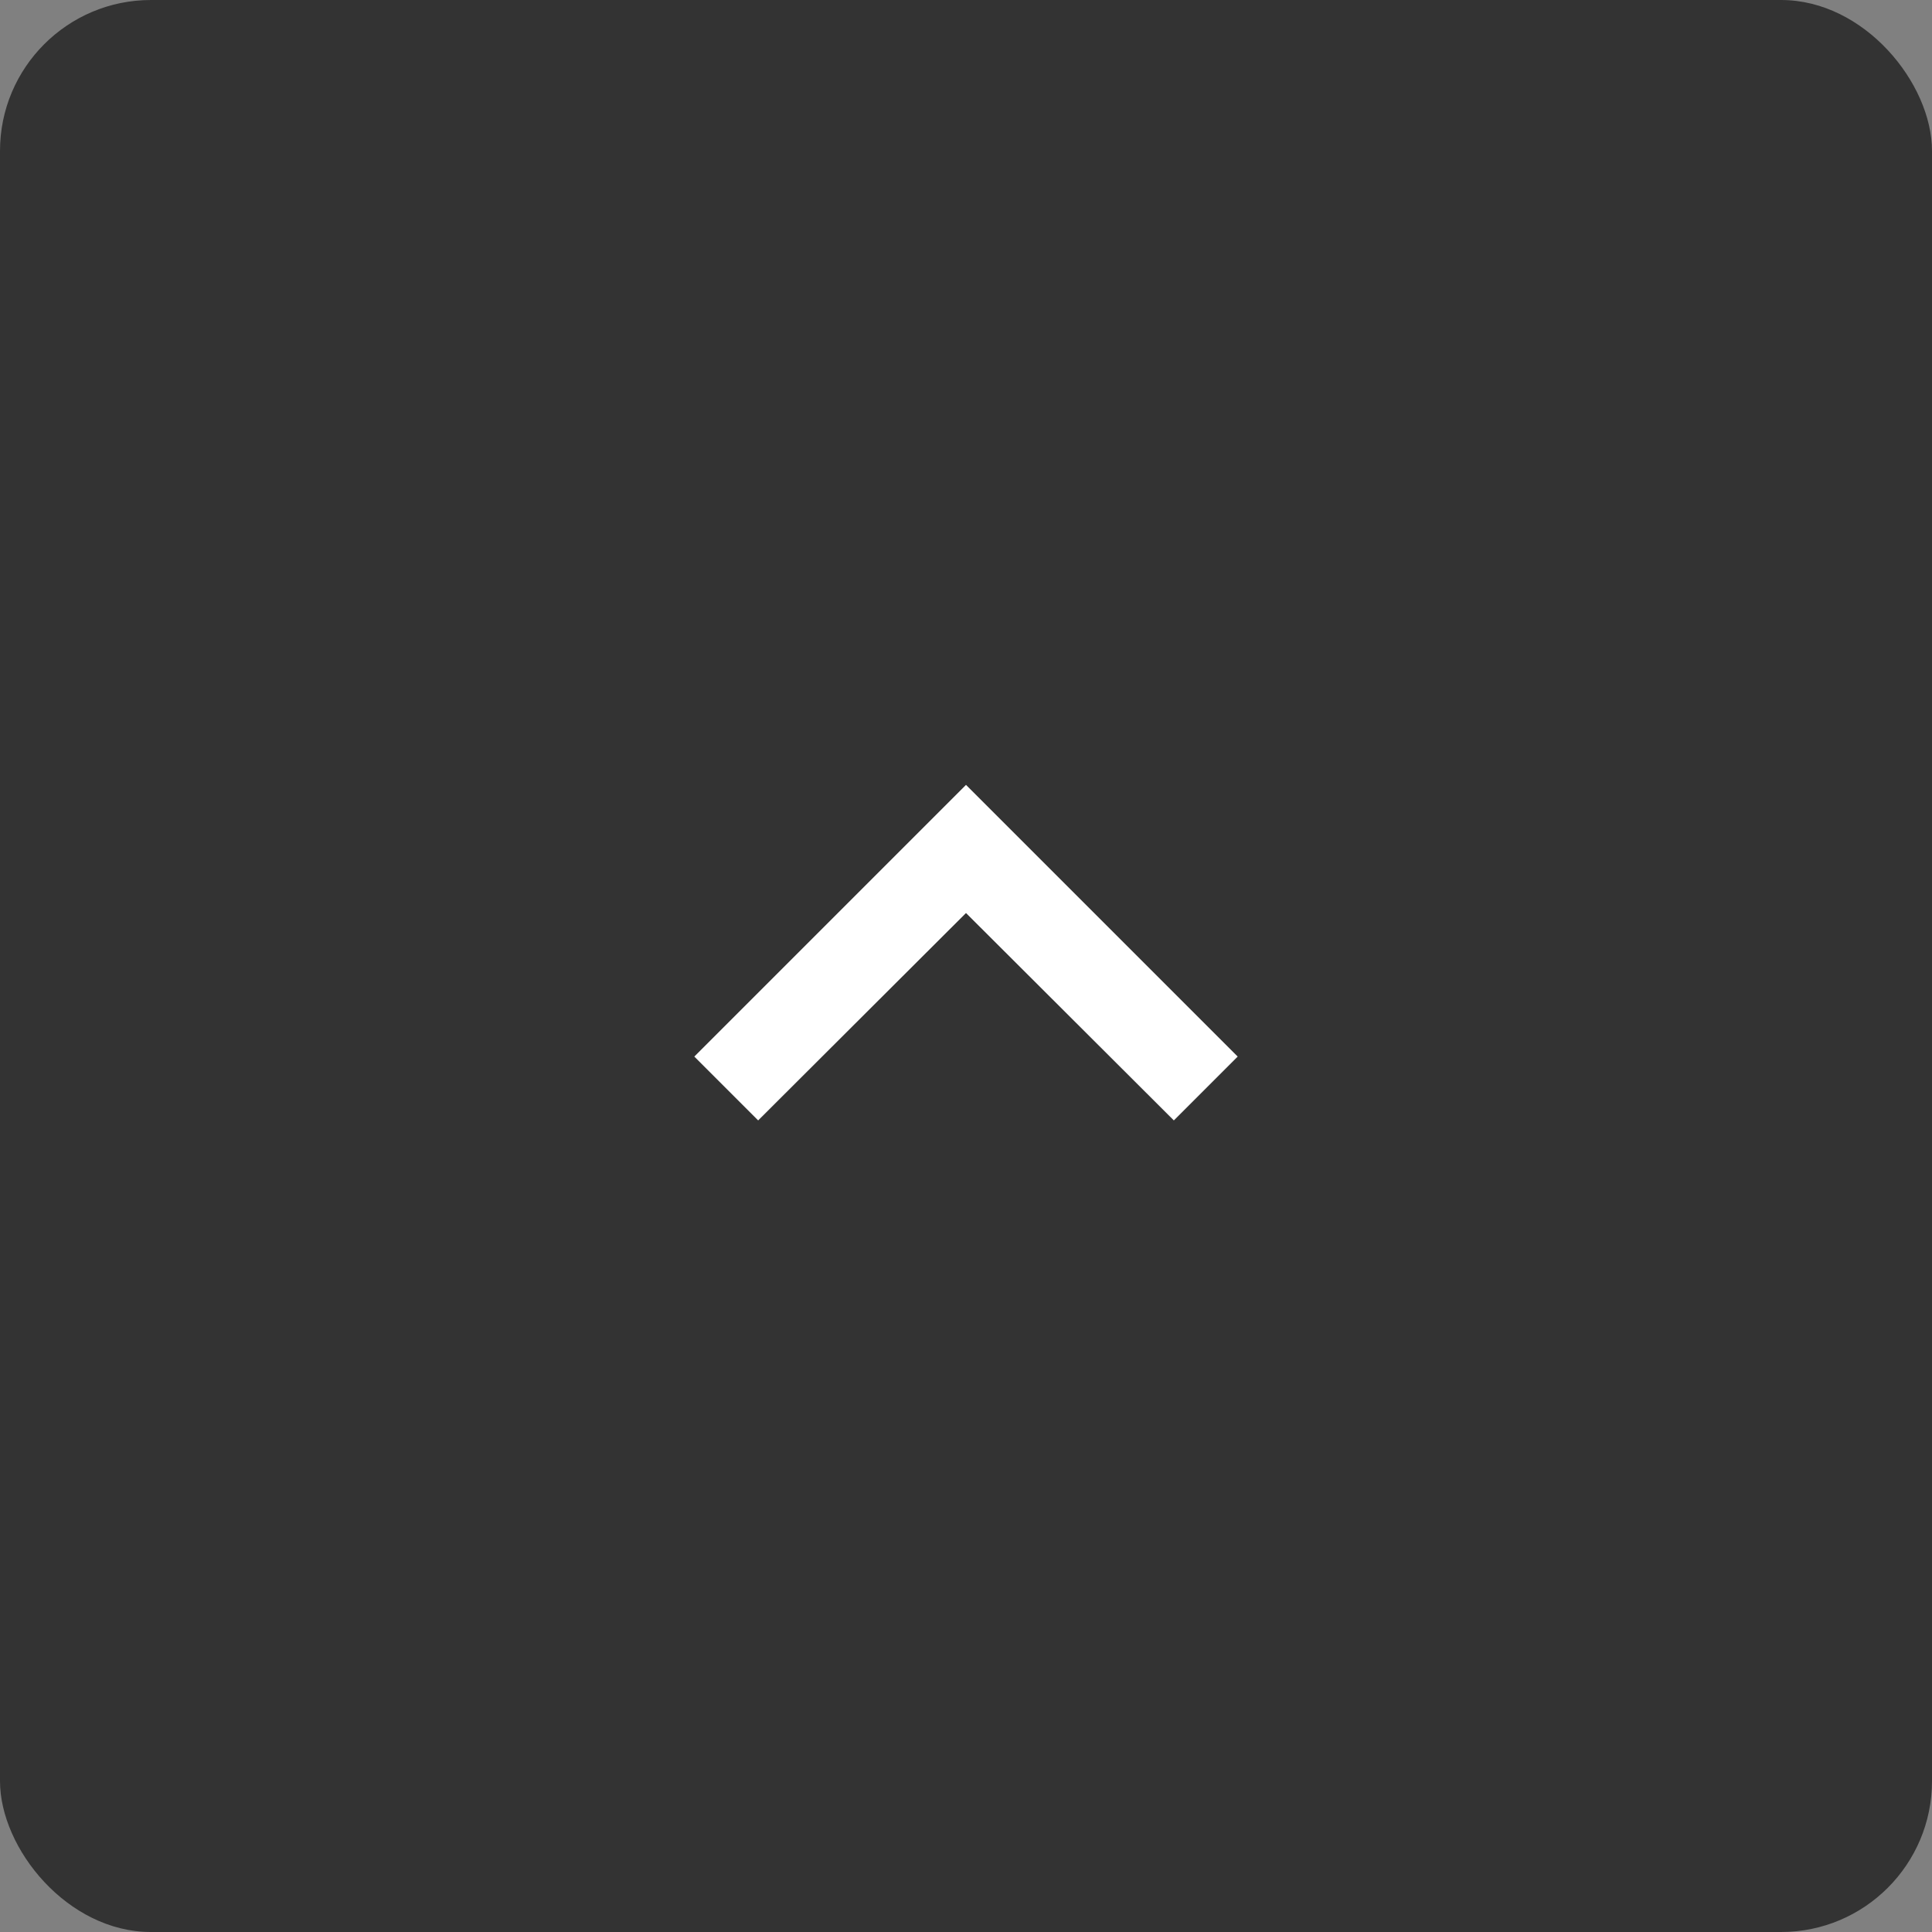 <svg xmlns="http://www.w3.org/2000/svg" width="64" height="64" viewBox="0 0 64 64">
  <rect x="0" y="0" width="64" height="64" fill="#808080" stroke="none"/>
  <g id="Group_238" data-name="Group 238" transform="translate(-1818 -712)">
    <rect id="Rectangle_258" data-name="Rectangle 258" width="64" height="64" rx="5" transform="translate(1818 712)" fill="#333"/>
    <path id="Icon_material-keyboard-arrow-right" data-name="Icon material-keyboard-arrow-right" d="M24,24.51l-6.87-6.885L24,10.74,21.885,8.625l-9,9,9,9Z" transform="translate(1867.625 725.115) rotate(90)" fill="#fff"/>
  </g>
</svg>
